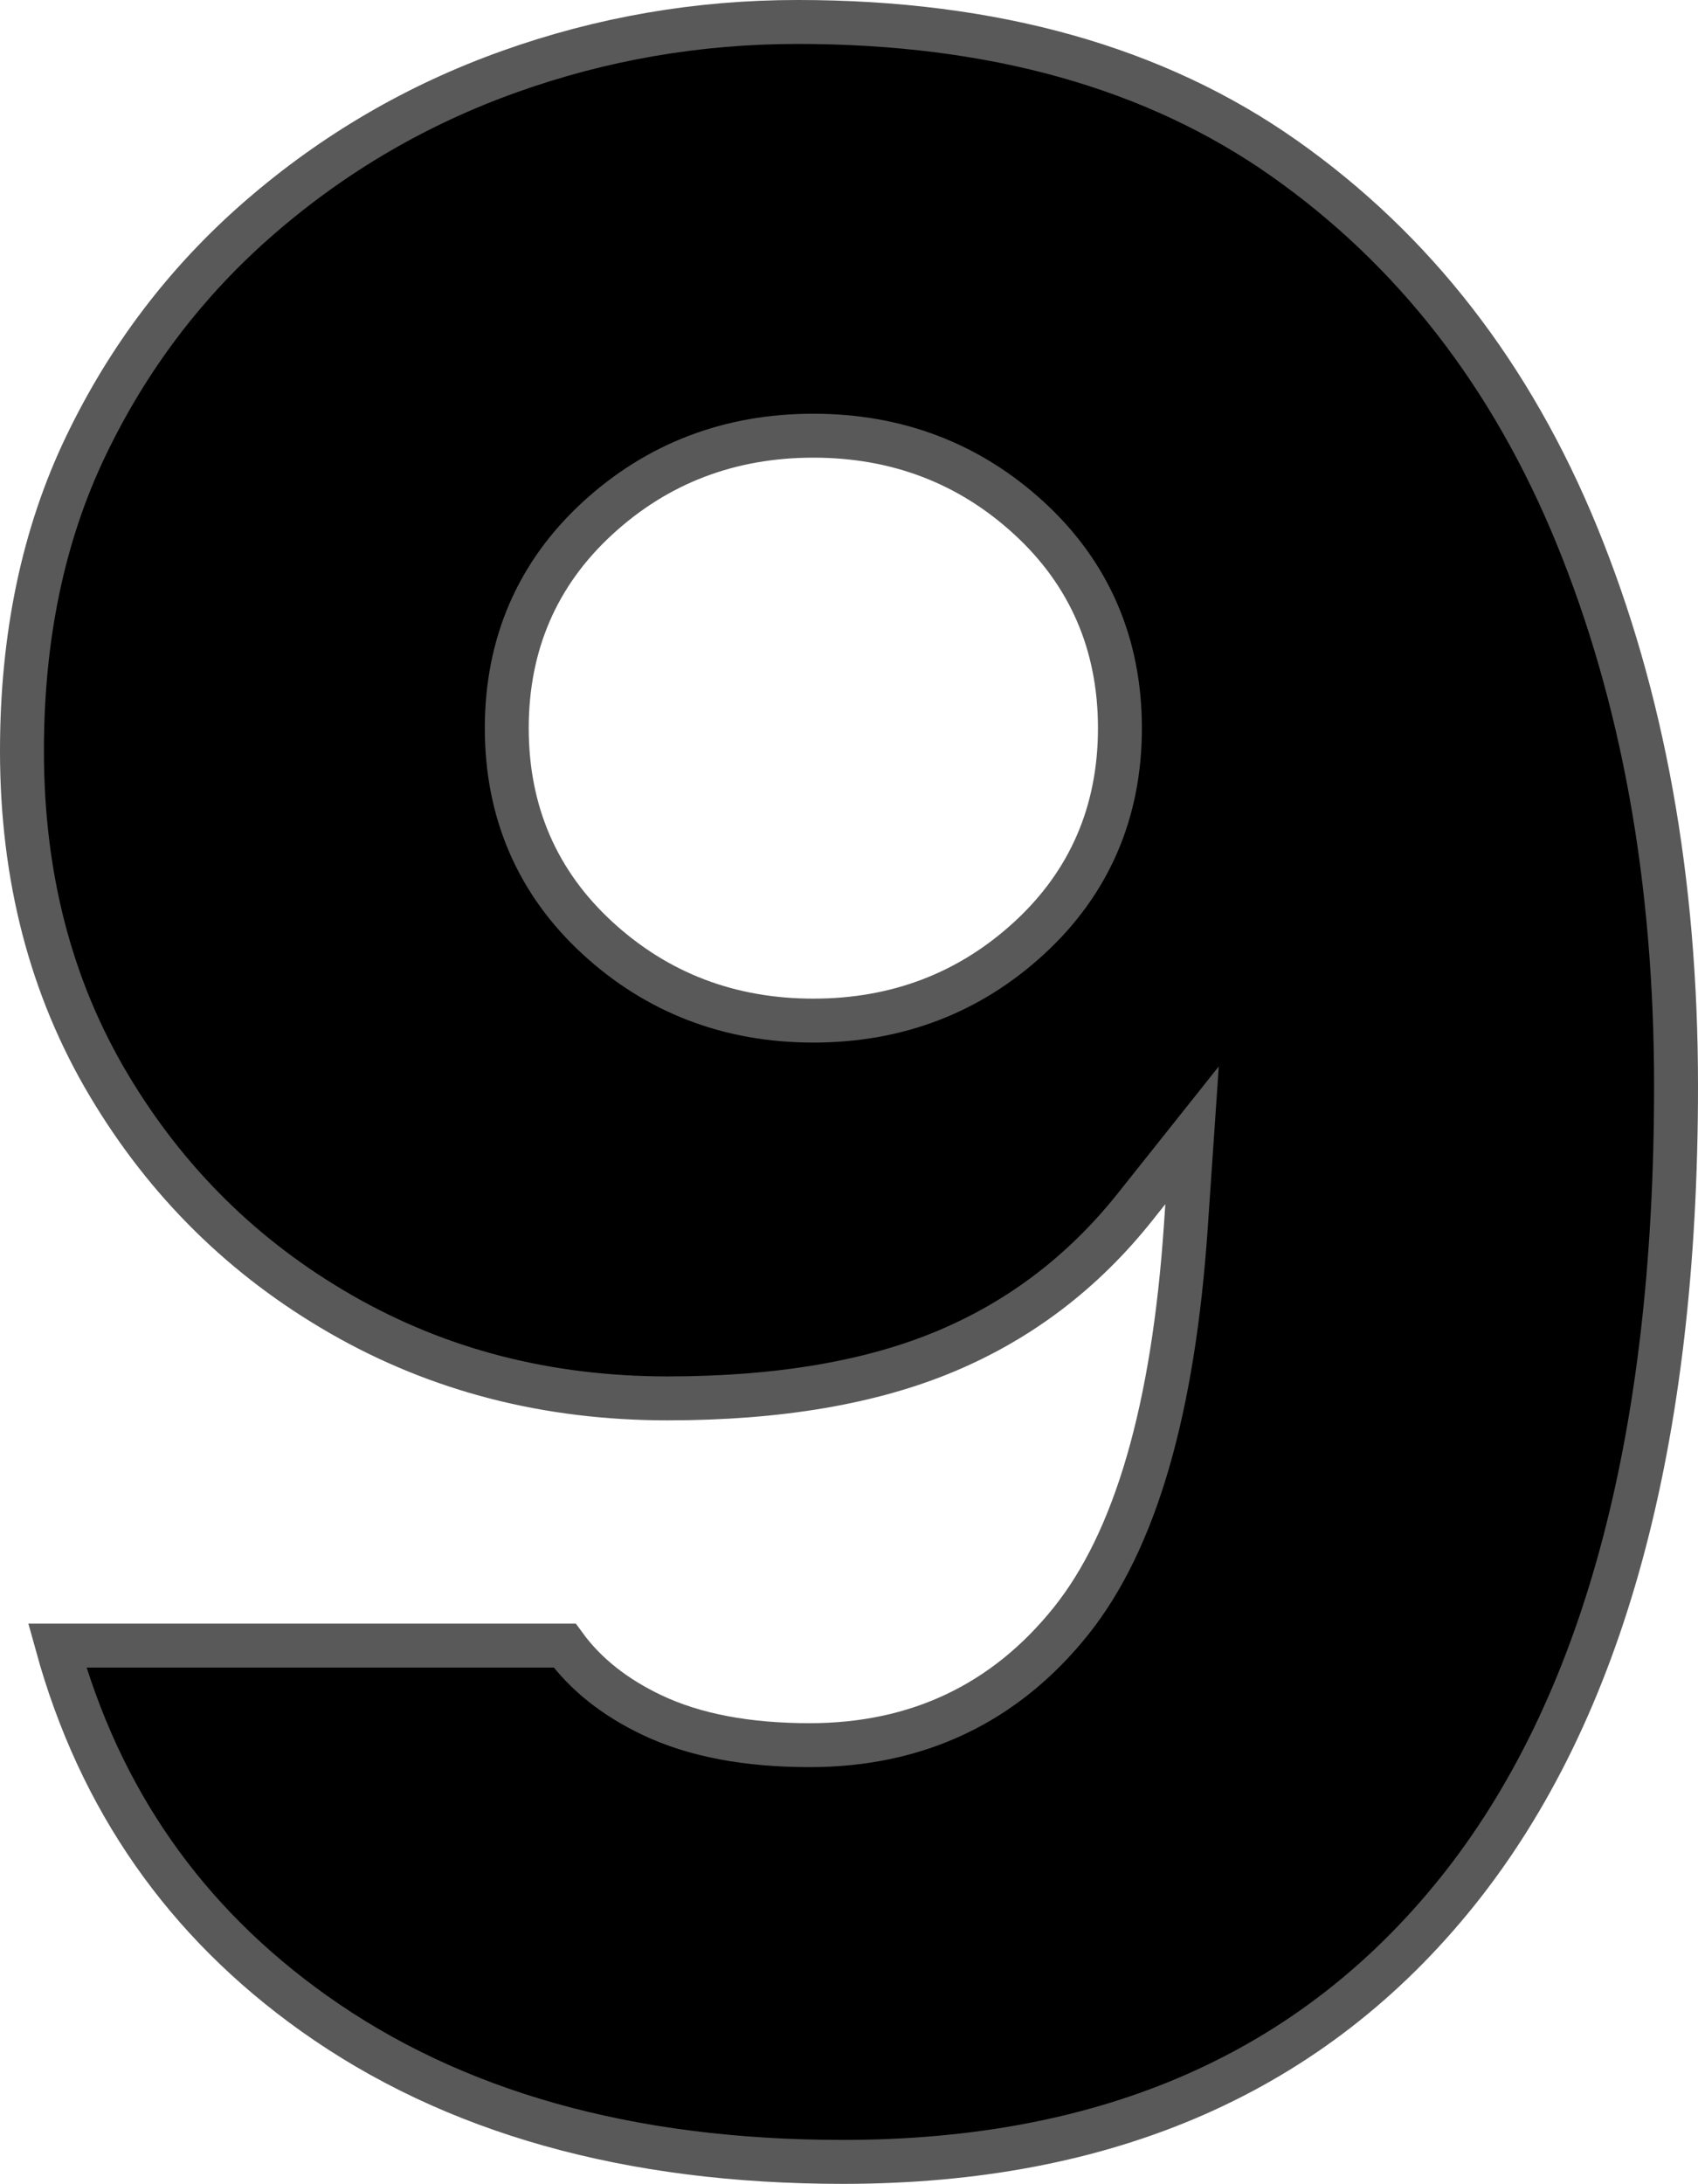 <?xml version="1.0" encoding="utf-8"?>
<!-- Generator: Adobe Illustrator 16.0.0, SVG Export Plug-In . SVG Version: 6.00 Build 0)  -->
<!DOCTYPE svg PUBLIC "-//W3C//DTD SVG 1.1//EN" "http://www.w3.org/Graphics/SVG/1.1/DTD/svg11.dtd">
<svg version="1.1" id="rank-9" xmlns="http://www.w3.org/2000/svg" xmlns:xlink="http://www.w3.org/1999/xlink" x="0px" y="0px"
	 width="773.247px" height="994.026px" viewBox="272.468 2.987 773.247 994.026"
	 enable-background="new 272.468 2.987 773.247 994.026" xml:space="preserve">
<path stroke="#595959" stroke-width="20" d="M529.608,751.998H298.528c19.336,69.99,58.202,125.632,116.843,167.366
	c63.284,45.039,143.486,67.648,240.967,67.648c121.027,0,213.86-40.922,279.671-122.891
	c66.287-82.562,99.706-204.746,99.706-366.869c0-93.614-15.073-177.112-45.152-250.574
	c-29.828-72.849-74.172-129.924-133.137-171.505c-58.713-41.403-132.507-62.187-221.739-62.187
	c-45.324,0-89.048,7.53-131.239,22.595c-42.08,15.027-79.913,37.102-113.571,66.266c-33.527,29.05-59.972,63.791-79.396,104.315
	c-19.318,40.302-29.012,86.463-29.012,138.617c0,57.244,13.168,107.83,39.473,152.01c26.394,44.329,61.717,79.136,106.124,104.579
	c44.35,25.411,93.748,38.116,148.424,38.116c50.689,0,93.055-7.265,127.113-21.643c33.781-14.26,62.316-36.044,85.753-65.491
	l25.96-32.617l-2.842,41.591c-5.671,82.987-22.872,142.819-52.387,179.629c-30.015,37.434-70.004,56.374-118.893,56.374
	c-28.406,0-52.295-4.47-71.632-13.608C552.552,775.681,539.161,765.104,529.608,751.998z M642.857,201.299
	c38.089,0,71.052,12.574,98.246,37.549c27.475,25.231,41.364,57.376,41.364,95.567s-13.89,70.336-41.364,95.568
	c-27.194,24.975-60.157,37.549-98.246,37.549s-71.052-12.574-98.247-37.549c-27.474-25.231-41.363-57.377-41.363-95.568
	s13.89-70.336,41.363-95.567C571.806,213.873,604.769,201.299,642.857,201.299z"/>
</svg>

